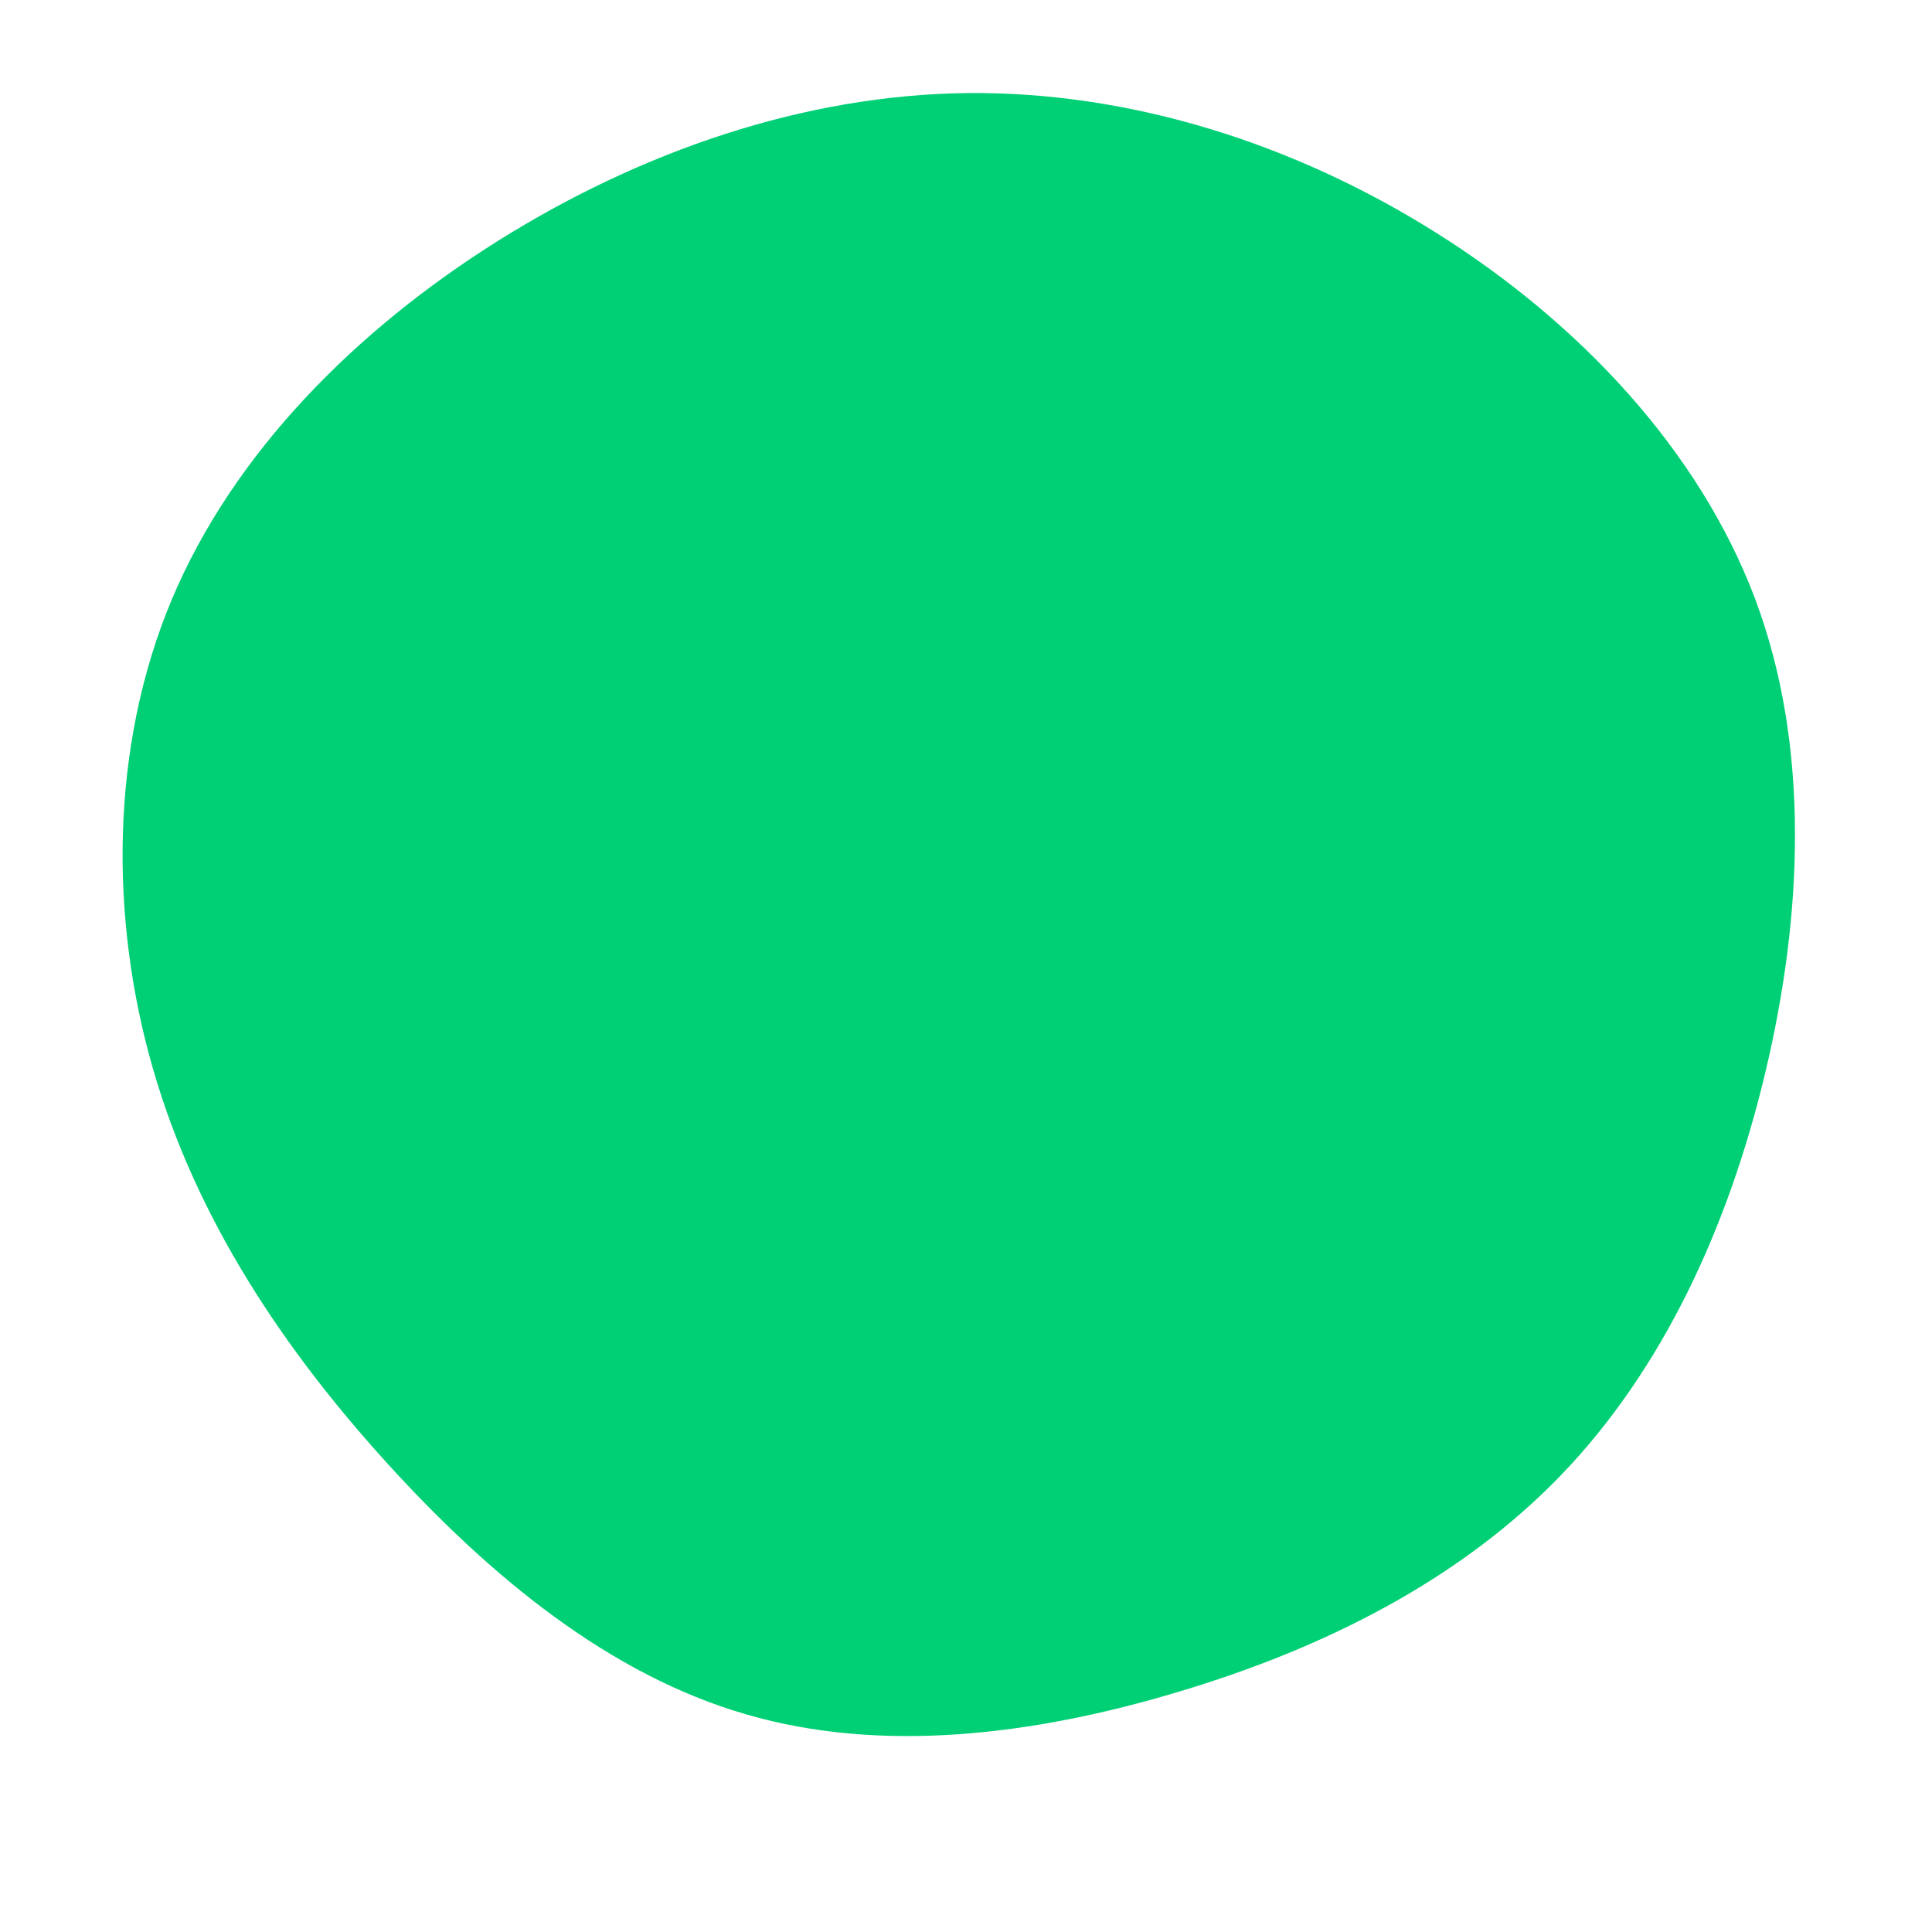 <?xml version="1.0" standalone="no"?>
<svg
  width="600"
  height="600"
  viewBox="0 0 600 600"
  xmlns="http://www.w3.org/2000/svg"
>
  <g transform="translate(300,300)">
    <path d="M146.5,-227.4C190.6,-199.6,227.6,-160.2,245,-114.2C262.3,-68.3,259.8,-15.6,248.3,32.8C236.8,81.2,216.3,125.4,184.8,158.1C153.3,190.8,110.9,212,66,225.4C21.1,238.9,-26.2,244.7,-68.3,232.4C-110.5,220.2,-147.4,190,-179.6,154.6C-211.7,119.3,-239,78.8,-252.5,31.9C-266,-14.9,-265.8,-68.1,-246.7,-113.7C-227.5,-159.4,-189.5,-197.5,-145.2,-225.3C-100.9,-253,-50.5,-270.5,0.4,-271.1C51.2,-271.6,102.4,-255.3,146.5,-227.4Z" fill="#00d075" />
  </g>
</svg>
  